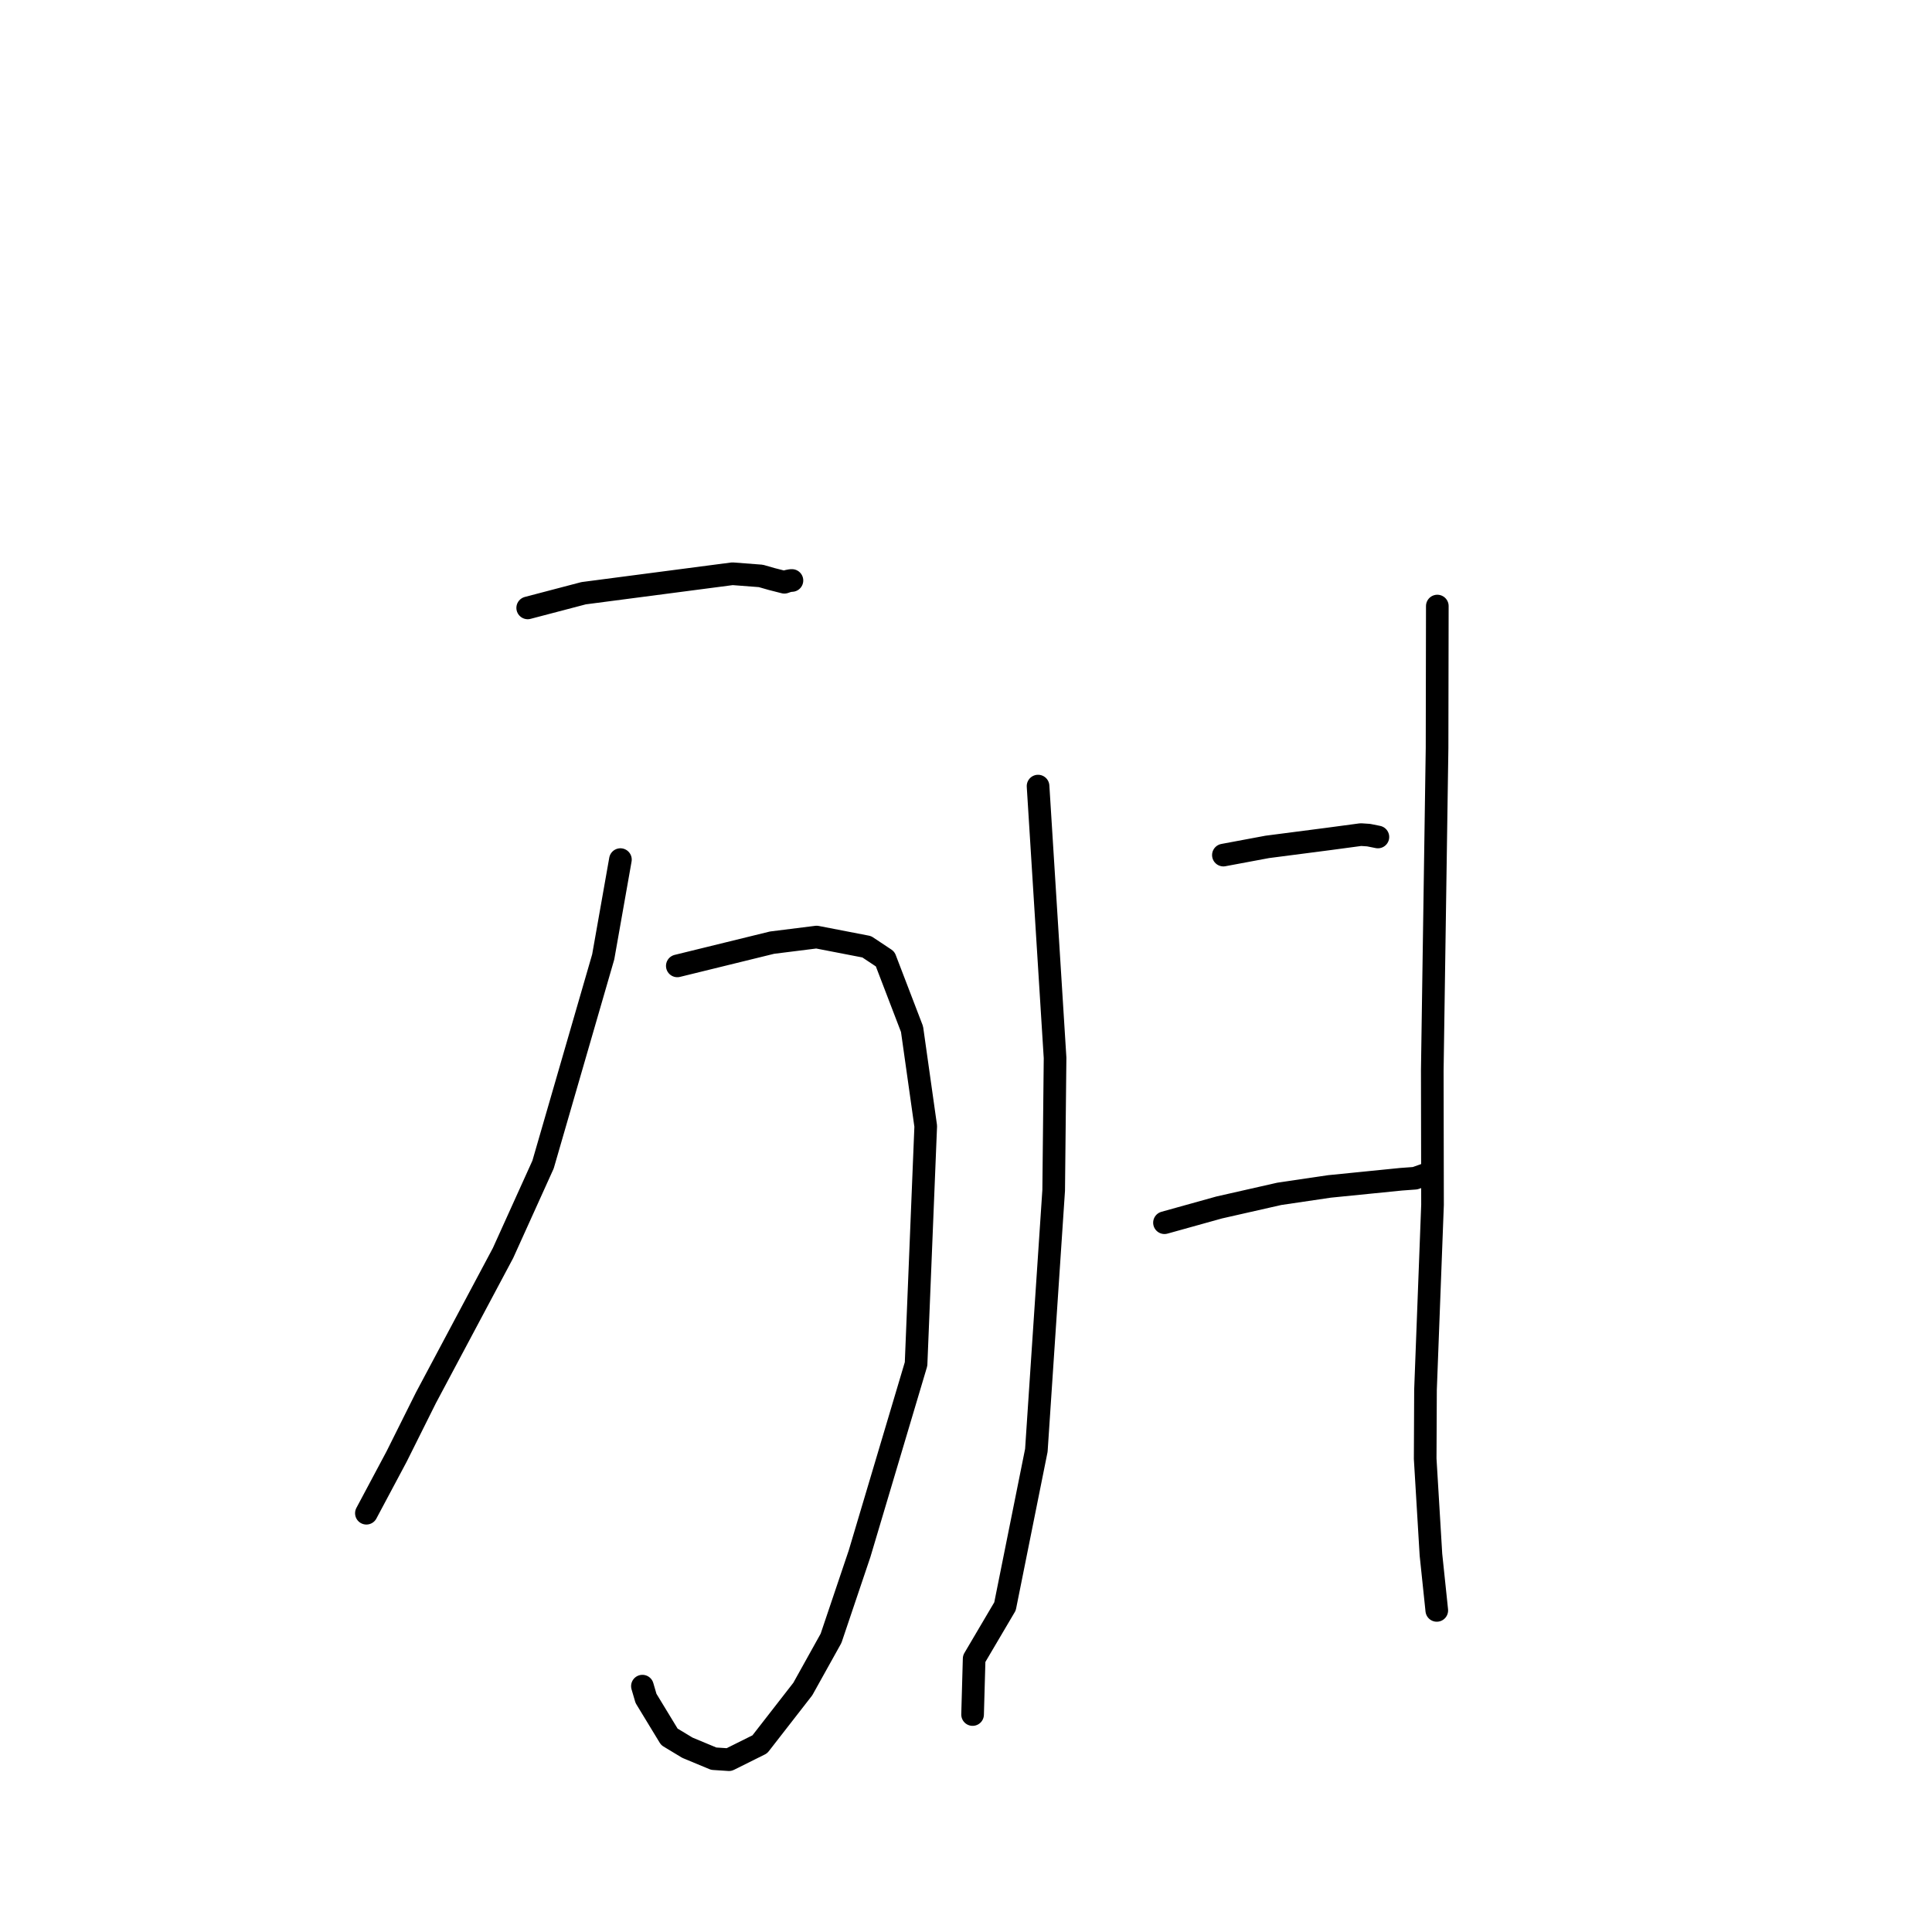 <?xml version="1.0" standalone="no"?>
    <svg width="256" height="256" xmlns="http://www.w3.org/2000/svg" version="1.1">
    <polyline stroke="black" stroke-width="3" stroke-linecap="round" fill="transparent" stroke-linejoin="round" points="69.923 80.55 77.332 78.605 97.052 76.025 100.815 76.313 102.257 76.725 103.933 77.153 104.385 76.997 104.772 76.923 104.875 76.919 104.936 76.917 " />
        <polyline stroke="black" stroke-width="3" stroke-linecap="round" fill="transparent" stroke-linejoin="round" points="89.747 127.986 102.299 124.906 108.205 124.166 114.847 125.452 117.285 127.072 120.849 136.367 122.664 149.222 121.383 180.742 113.899 205.87 110.118 217.082 106.376 223.806 100.68 231.131 96.592 233.167 94.572 233.034 91.084 231.583 88.696 230.141 85.599 225.047 85.123 223.423 " />
        <polyline stroke="black" stroke-width="3" stroke-linecap="round" fill="transparent" stroke-linejoin="round" points="82.209 113.902 79.93 126.79 71.957 154.314 66.652 166.037 56.434 185.22 52.544 193.016 48.912 199.828 48.549 200.51 " />
        <polyline stroke="black" stroke-width="3" stroke-linecap="round" fill="transparent" stroke-linejoin="round" points="137.548 104.161 139.802 140.179 139.618 157.718 137.322 192.178 133.168 212.854 129.08 219.789 128.891 226.513 128.873 227.185 " />
        <polyline stroke="black" stroke-width="3" stroke-linecap="round" fill="transparent" stroke-linejoin="round" points="162.106 113.304 167.915 112.218 176.045 111.164 180.324 110.59 181.349 110.658 182.245 110.838 182.578 110.905 " />
        <polyline stroke="black" stroke-width="3" stroke-linecap="round" fill="transparent" stroke-linejoin="round" points="154.299 162.015 161.551 159.995 169.509 158.191 176.16 157.208 185.648 156.257 187.501 156.121 189.539 155.405 189.705 155.258 189.773 155.197 " />
        <polyline stroke="black" stroke-width="3" stroke-linecap="round" fill="transparent" stroke-linejoin="round" points="190.452 80.305 190.418 99.119 189.785 141.842 189.817 159.639 188.886 184.158 188.844 193.291 189.607 206.001 190.311 212.716 190.381 213.387 " />
        </svg>